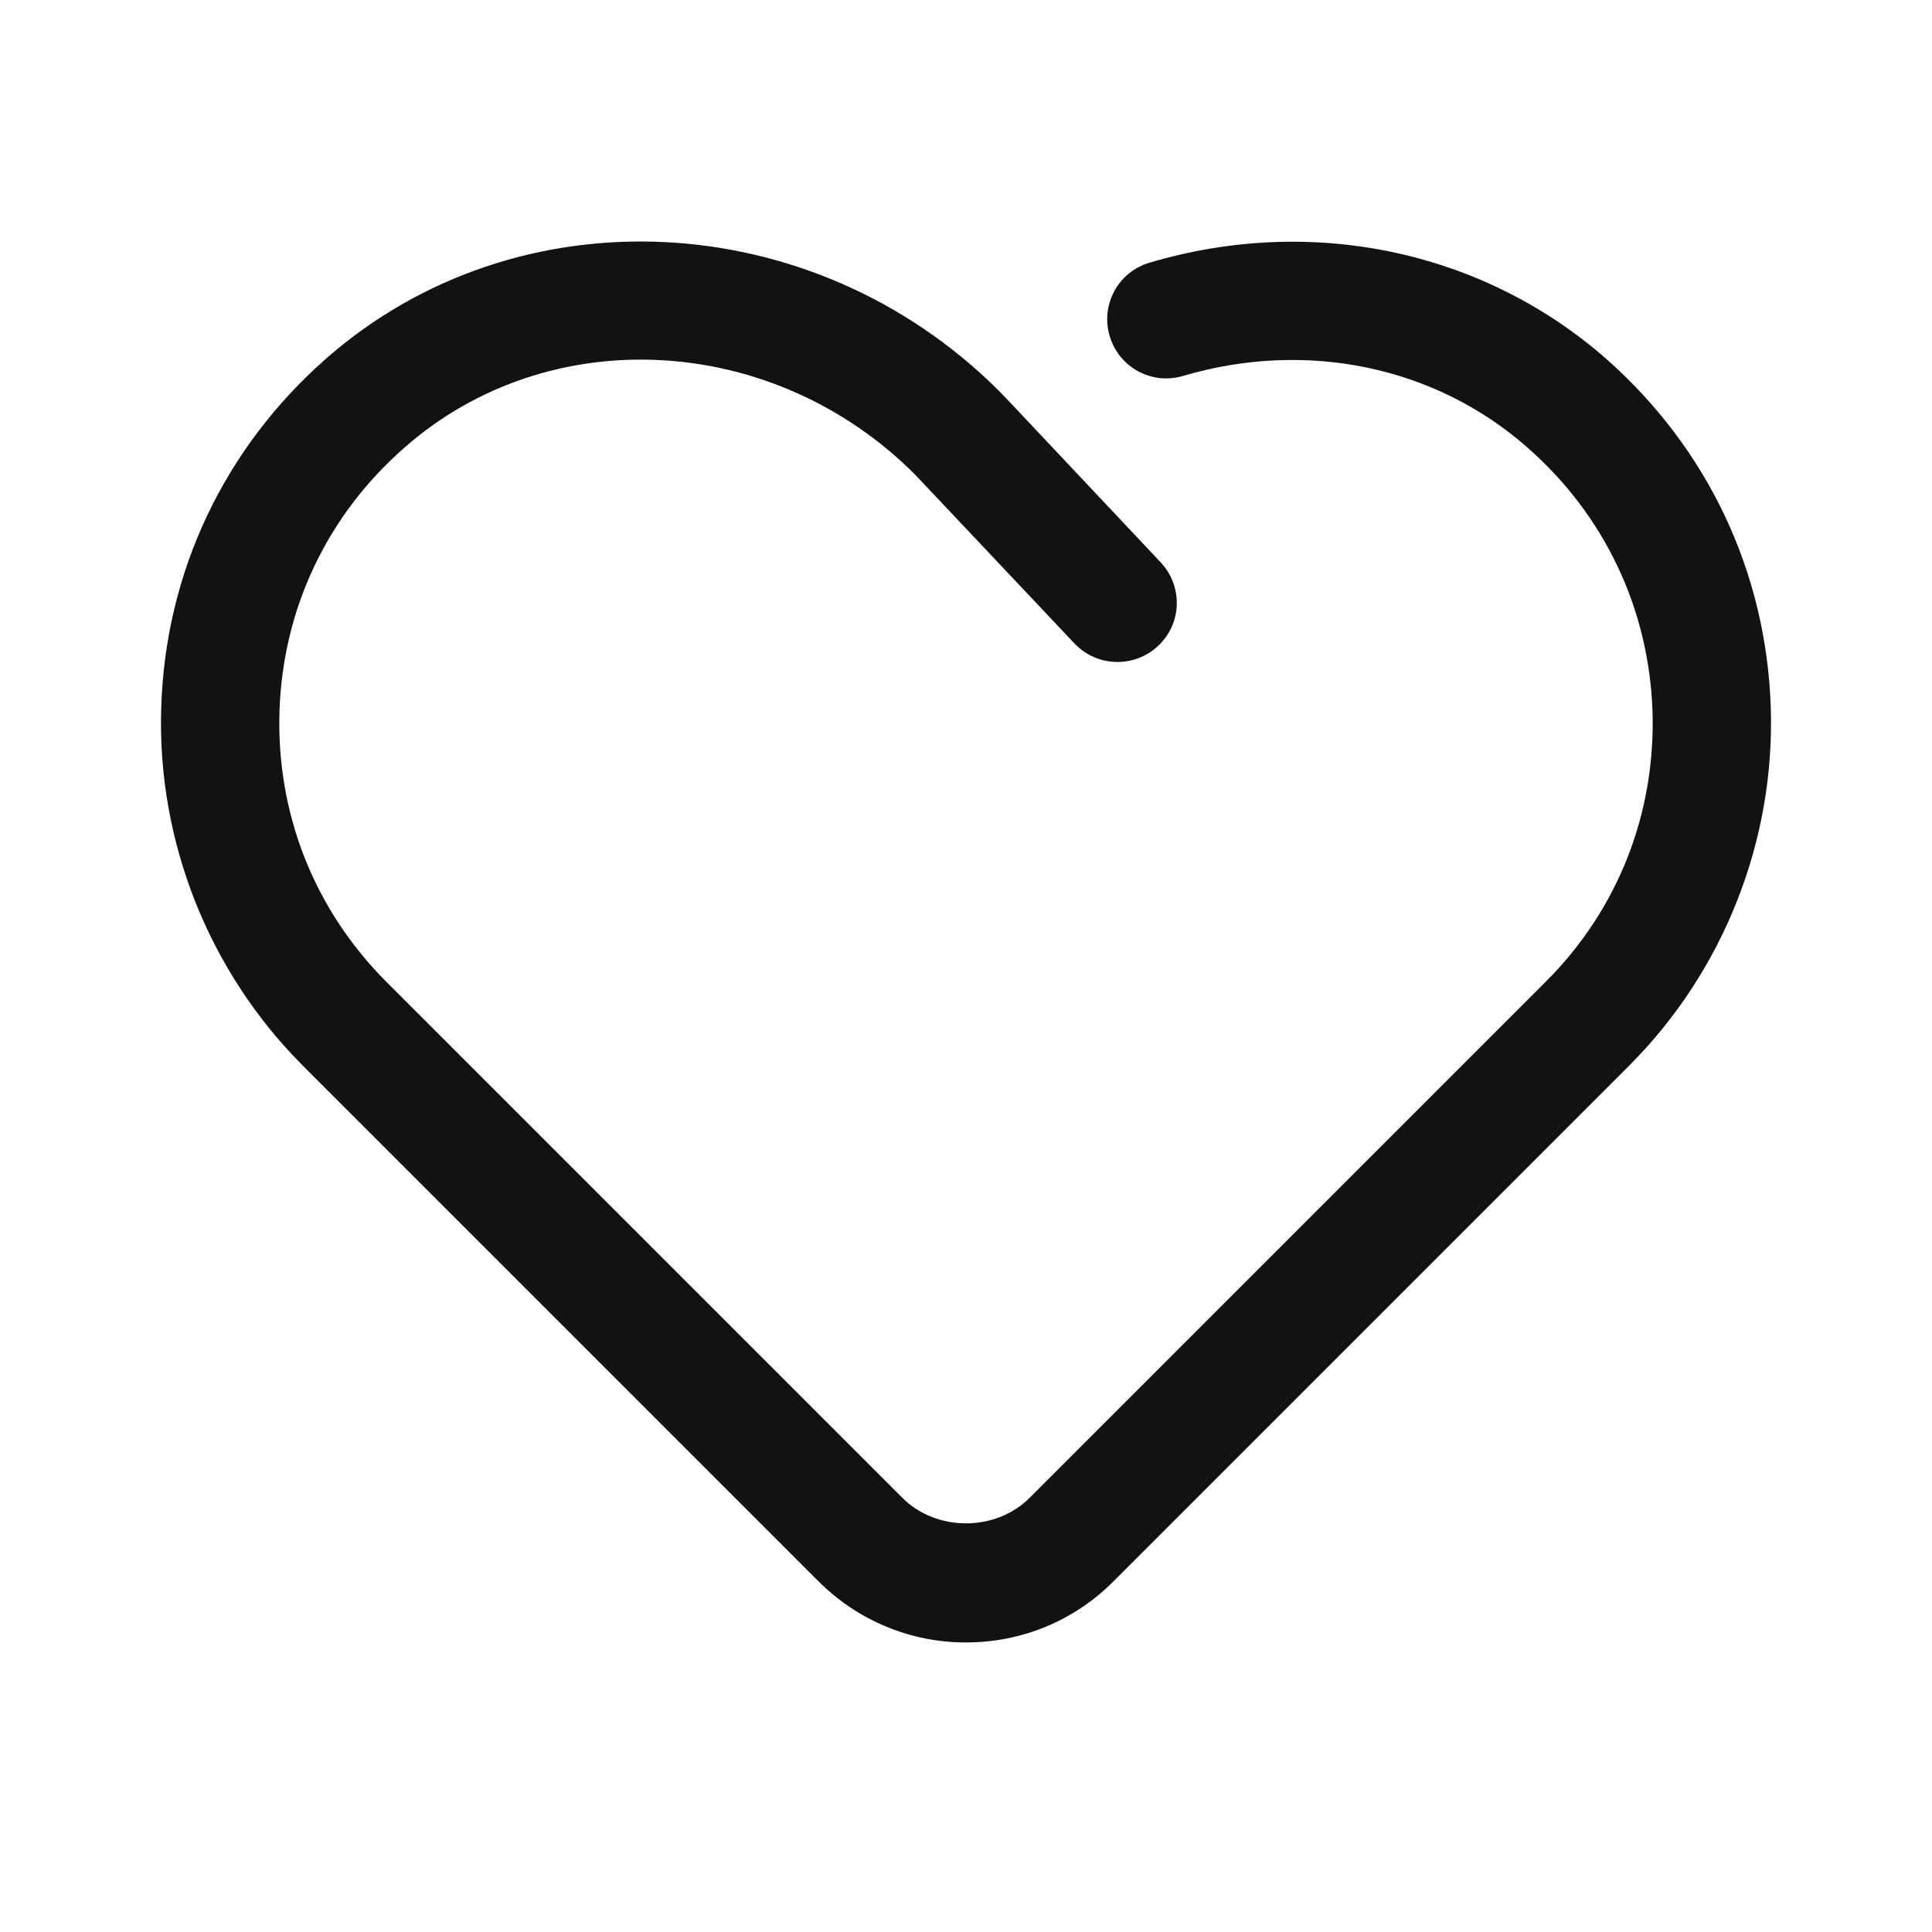 <svg width="24" height="24" viewBox="0 0 24 24" fill="none" xmlns="http://www.w3.org/2000/svg">
<path d="M19.948 4.453C18.416 3.113 16.297 2.665 14.281 3.263C14.188 3.29 14.102 3.335 14.027 3.395C13.951 3.456 13.889 3.531 13.843 3.615C13.797 3.7 13.768 3.793 13.758 3.889C13.748 3.985 13.757 4.082 13.785 4.174C13.812 4.267 13.857 4.353 13.917 4.428C13.978 4.503 14.053 4.565 14.137 4.612C14.222 4.658 14.315 4.686 14.411 4.697C14.506 4.707 14.603 4.697 14.696 4.67C16.227 4.218 17.828 4.549 18.974 5.559C19.933 6.4 20.484 7.564 20.528 8.835C20.568 10.105 20.098 11.303 19.198 12.199L12.793 18.604C12.371 19.03 11.629 19.03 11.207 18.604L4.802 12.199C3.902 11.299 3.432 10.105 3.472 8.835C3.513 7.564 4.064 6.4 5.026 5.559C6.818 3.983 9.602 4.13 11.365 5.893L13.348 7.994C13.627 8.287 14.09 8.302 14.387 8.023C14.685 7.744 14.696 7.281 14.417 6.984L12.521 4.971L12.404 4.85C10.09 2.547 6.425 2.371 4.053 4.453C2.786 5.566 2.055 7.105 2.003 8.787C1.948 10.443 2.591 12.066 3.762 13.238L10.167 19.643C10.408 19.884 10.693 20.076 11.008 20.206C11.322 20.337 11.659 20.404 12 20.403C12.691 20.403 13.344 20.135 13.833 19.643L20.238 13.238C21.409 12.066 22.052 10.443 21.997 8.787C21.942 7.108 21.215 5.57 19.948 4.453Z" fill="#121212"/>
</svg>
